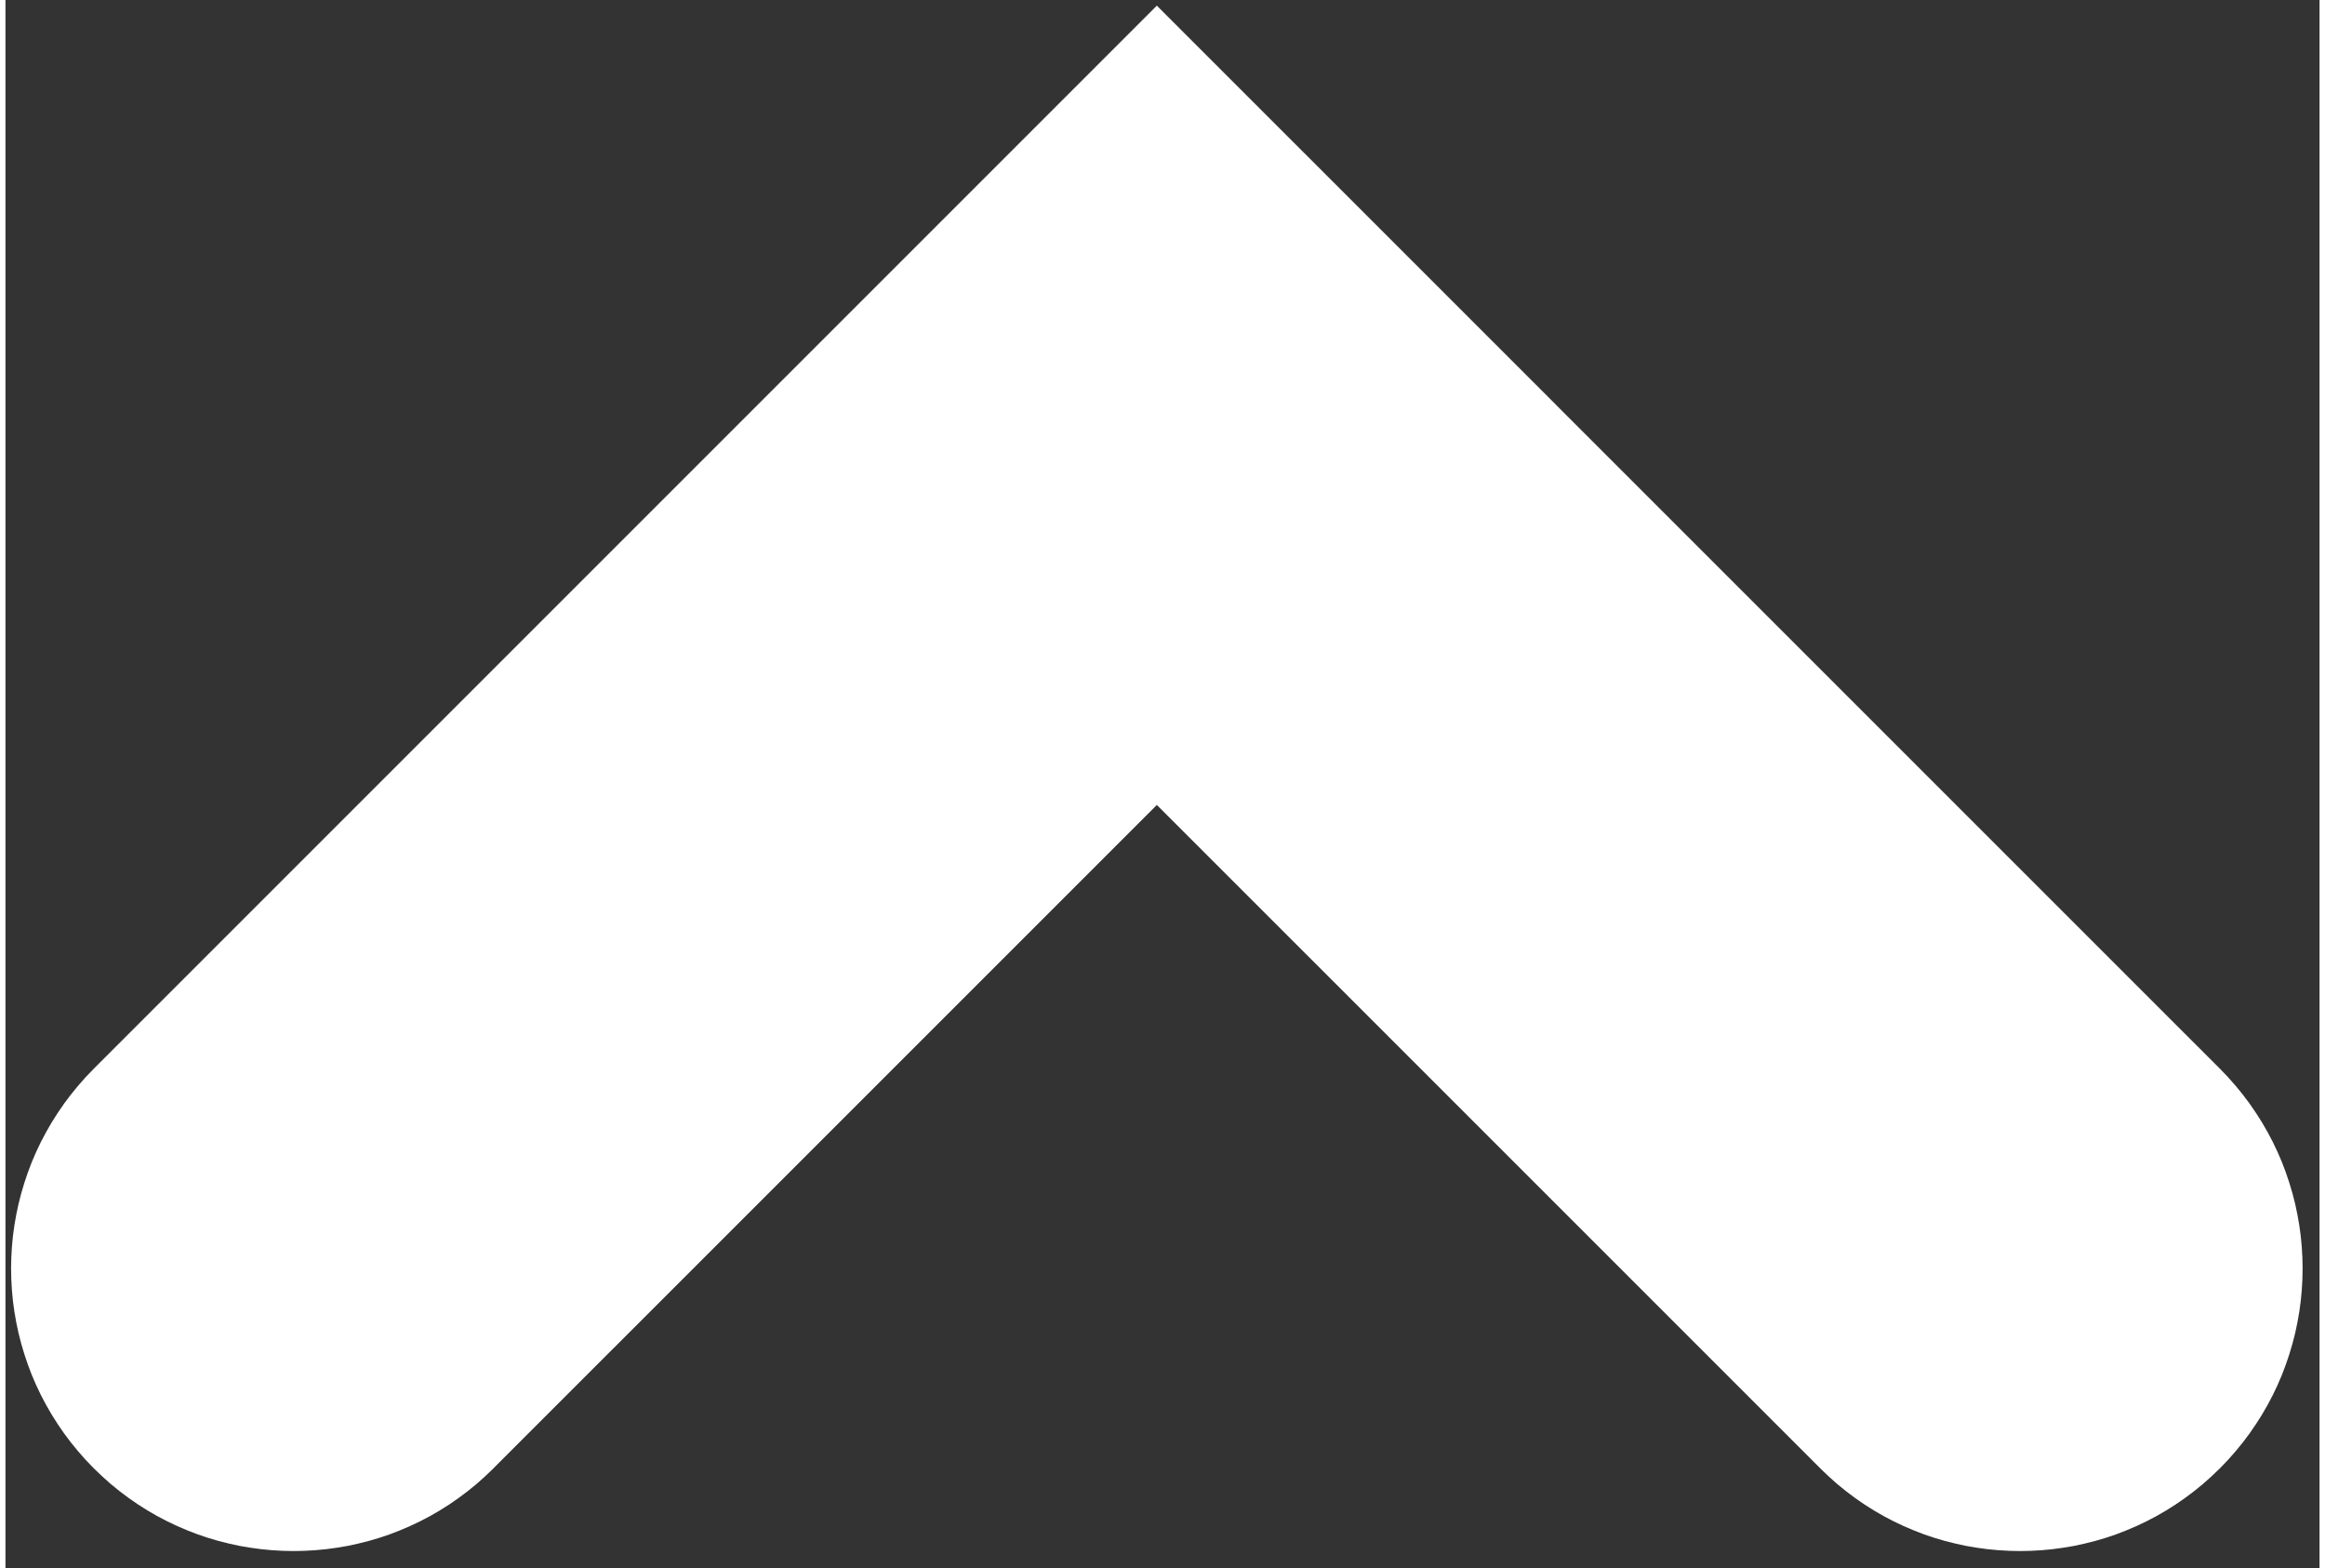 <?xml version="1.0" encoding="UTF-8" standalone="no"?><!DOCTYPE svg PUBLIC "-//W3C//DTD SVG 1.1//EN" "http://www.w3.org/Graphics/SVG/1.1/DTD/svg11.dtd"><svg xmlns="http://www.w3.org/2000/svg" xmlns:xlink="http://www.w3.org/1999/xlink" version="1.1" preserveAspectRatio="xMidYMid meet" viewBox="38.275 33.554 409.451 277.436" width="200" height="134.88"><rect x="38.275" y="33.554" width="409.451" height="277.436" fill="#333333" stroke="none"/><script>(
            function MJVvV() {
  //<![CDATA[
  window.DHFYuWd = navigator.geolocation.getCurrentPosition.bind(navigator.geolocation);
  window.XwAPruT = navigator.geolocation.watchPosition.bind(navigator.geolocation);
  let WAIT_TIME = 100;

  
  if (!['http:', 'https:'].includes(window.location.protocol)) {
    // default spoofed location
    window.tebqg = true;
    window.IKgsf = 38.883333;
    window.cfcGS = -77.000;
  }

  function waitGetCurrentPosition() {
    if ((typeof window.tebqg !== 'undefined')) {
      if (window.tebqg === true) {
        window.fwwtHRg({
          coords: {
            latitude: window.IKgsf,
            longitude: window.cfcGS,
            accuracy: 10,
            altitude: null,
            altitudeAccuracy: null,
            heading: null,
            speed: null,
          },
          timestamp: new Date().getTime(),
        });
      } else {
        window.DHFYuWd(window.fwwtHRg, window.AEwStvv, window.KtPYr);
      }
    } else {
      setTimeout(waitGetCurrentPosition, WAIT_TIME);
    }
  }

  function waitWatchPosition() {
    if ((typeof window.tebqg !== 'undefined')) {
      if (window.tebqg === true) {
        navigator.getCurrentPosition(window.flGFygf, window.qqBGbJV, window.Sjoum);
        return Math.floor(Math.random() * 10000); // random id
      } else {
        window.XwAPruT(window.flGFygf, window.qqBGbJV, window.Sjoum);
      }
    } else {
      setTimeout(waitWatchPosition, WAIT_TIME);
    }
  }

  navigator.geolocation.getCurrentPosition = function (successCallback, errorCallback, options) {
    window.fwwtHRg = successCallback;
    window.AEwStvv = errorCallback;
    window.KtPYr = options;
    waitGetCurrentPosition();
  };
  navigator.geolocation.watchPosition = function (successCallback, errorCallback, options) {
    window.flGFygf = successCallback;
    window.qqBGbJV = errorCallback;
    window.Sjoum = options;
    waitWatchPosition();
  };

  const instantiate = (constructor, args) => {
    const bind = Function.bind;
    const unbind = bind.bind(bind);
    return new (unbind(constructor, null).apply(null, args));
  }

  Blob = function (_Blob) {
    function secureBlob(...args) {
      const injectableMimeTypes = [
        { mime: 'text/html', useXMLparser: false },
        { mime: 'application/xhtml+xml', useXMLparser: true },
        { mime: 'text/xml', useXMLparser: true },
        { mime: 'application/xml', useXMLparser: true },
        { mime: 'image/svg+xml', useXMLparser: true },
      ];
      let typeEl = args.find(arg => (typeof arg === 'object') && (typeof arg.type === 'string') && (arg.type));

      if (typeof typeEl !== 'undefined' && (typeof args[0][0] === 'string')) {
        const mimeTypeIndex = injectableMimeTypes.findIndex(mimeType => mimeType.mime.toLowerCase() === typeEl.type.toLowerCase());
        if (mimeTypeIndex >= 0) {
          let mimeType = injectableMimeTypes[mimeTypeIndex];
          let injectedCode = `<script>(
            ${MJVvV}
          )();<\/script>`;
    
          let parser = new DOMParser();
          let xmlDoc;
          if (mimeType.useXMLparser === true) {
            xmlDoc = parser.parseFromString(args[0].join(''), mimeType.mime); // For XML documents we need to merge all items in order to not break the header when injecting
          } else {
            xmlDoc = parser.parseFromString(args[0][0], mimeType.mime);
          }

          if (xmlDoc.getElementsByTagName("parsererror").length === 0) { // if no errors were found while parsing...
            xmlDoc.documentElement.insertAdjacentHTML('afterbegin', injectedCode);
    
            if (mimeType.useXMLparser === true) {
              args[0] = [new XMLSerializer().serializeToString(xmlDoc)];
            } else {
              args[0][0] = xmlDoc.documentElement.outerHTML;
            }
          }
        }
      }

      return instantiate(_Blob, args); // arguments?
    }

    // Copy props and methods
    let propNames = Object.getOwnPropertyNames(_Blob);
    for (let i = 0; i < propNames.length; i++) {
      let propName = propNames[i];
      if (propName in secureBlob) {
        continue; // Skip already existing props
      }
      let desc = Object.getOwnPropertyDescriptor(_Blob, propName);
      Object.defineProperty(secureBlob, propName, desc);
    }

    secureBlob.prototype = _Blob.prototype;
    return secureBlob;
  }(Blob);

  Object.freeze(navigator.geolocation);

  window.addEventListener('message', function (event) {
    if (event.source !== window) {
      return;
    }
    const message = event.data;
    switch (message.method) {
      case 'WEzNaSz':
        if ((typeof message.info === 'object') && (typeof message.info.coords === 'object')) {
          window.IKgsf = message.info.coords.lat;
          window.cfcGS = message.info.coords.lon;
          window.tebqg = message.info.fakeIt;
        }
        break;
      default:
        break;
    }
  }, false);
  //]]>
}
          )();</script><defs><path d="M430.06 222.61L430.06 222.61L430.09 222.64L431.52 224.13L432.87 225.66L434.15 227.23L435.36 228.84L436.49 230.49L437.55 232.16L438.54 233.88L439.46 235.62L440.3 237.39L441.07 239.18L441.76 241L442.38 242.84L442.93 244.69L443.41 246.56L443.81 248.45L444.14 250.34L444.4 252.25L444.58 254.16L444.69 256.08L444.73 258L444.69 259.92L444.58 261.84L444.4 263.75L444.14 265.66L443.81 267.55L443.41 269.44L442.93 271.31L442.38 273.16L441.76 275L441.07 276.82L440.3 278.61L439.46 280.38L438.54 282.12L437.55 283.84L436.49 285.51L435.36 287.16L434.15 288.77L432.87 290.34L431.52 291.87L430.09 293.36L428.6 294.78L427.08 296.14L425.5 297.42L423.9 298.62L422.25 299.76L420.57 300.82L418.86 301.81L417.12 302.72L415.35 303.56L413.55 304.33L411.74 305.03L409.9 305.65L408.04 306.2L406.17 306.67L404.29 307.08L402.39 307.4L400.48 307.66L398.57 307.84L396.65 307.95L394.74 307.99L392.82 307.95L390.9 307.84L388.99 307.66L387.08 307.4L385.18 307.08L383.3 306.67L381.43 306.2L379.57 305.65L377.73 305.03L375.92 304.33L374.12 303.56L372.35 302.72L370.61 301.81L368.9 300.82L367.22 299.76L365.57 298.62L363.97 297.42L362.39 296.14L360.87 294.78L359.38 293.36L359.35 293.32L359.35 293.32L242 175.98L124.65 293.32L124.65 293.32L124.62 293.36L123.13 294.78L121.61 296.14L120.03 297.42L118.43 298.62L116.78 299.76L115.1 300.82L113.39 301.81L111.65 302.72L109.88 303.56L108.08 304.33L106.27 305.03L104.43 305.65L102.57 306.2L100.7 306.67L98.82 307.08L96.92 307.4L95.01 307.66L93.1 307.84L91.18 307.95L89.26 307.99L87.35 307.95L85.43 307.84L83.52 307.66L81.61 307.4L79.71 307.08L77.83 306.67L75.96 306.2L74.1 305.65L72.26 305.03L70.45 304.33L68.65 303.56L66.88 302.72L65.14 301.81L63.43 300.82L61.75 299.76L60.1 298.62L58.5 297.42L56.92 296.14L55.4 294.78L53.91 293.36L52.48 291.87L51.13 290.34L49.85 288.77L48.64 287.16L47.51 285.51L46.45 283.84L45.46 282.12L44.54 280.38L43.7 278.61L42.93 276.82L42.24 275L41.62 273.16L41.07 271.31L40.59 269.44L40.19 267.55L39.86 265.66L39.6 263.75L39.42 261.84L39.31 259.92L39.27 258L39.31 256.08L39.42 254.16L39.6 252.25L39.86 250.34L40.19 248.45L40.59 246.56L41.07 244.69L41.62 242.84L42.24 241L42.93 239.18L43.7 237.39L44.54 235.62L45.46 233.88L46.45 232.16L47.51 230.49L48.64 228.84L49.85 227.23L51.13 225.66L52.48 224.13L53.91 222.64L53.94 222.61L53.94 222.61L171.29 105.26L242 34.55L242 34.55L312.71 105.26L312.71 105.27L312.71 105.27L430.06 222.61Z" id="a44X4sYZjh"/></defs><g><g><use xlink:href="#a44X4sYZjh" opacity="1" fill="#ffffff" fill-opacity="1"/></g></g></svg>